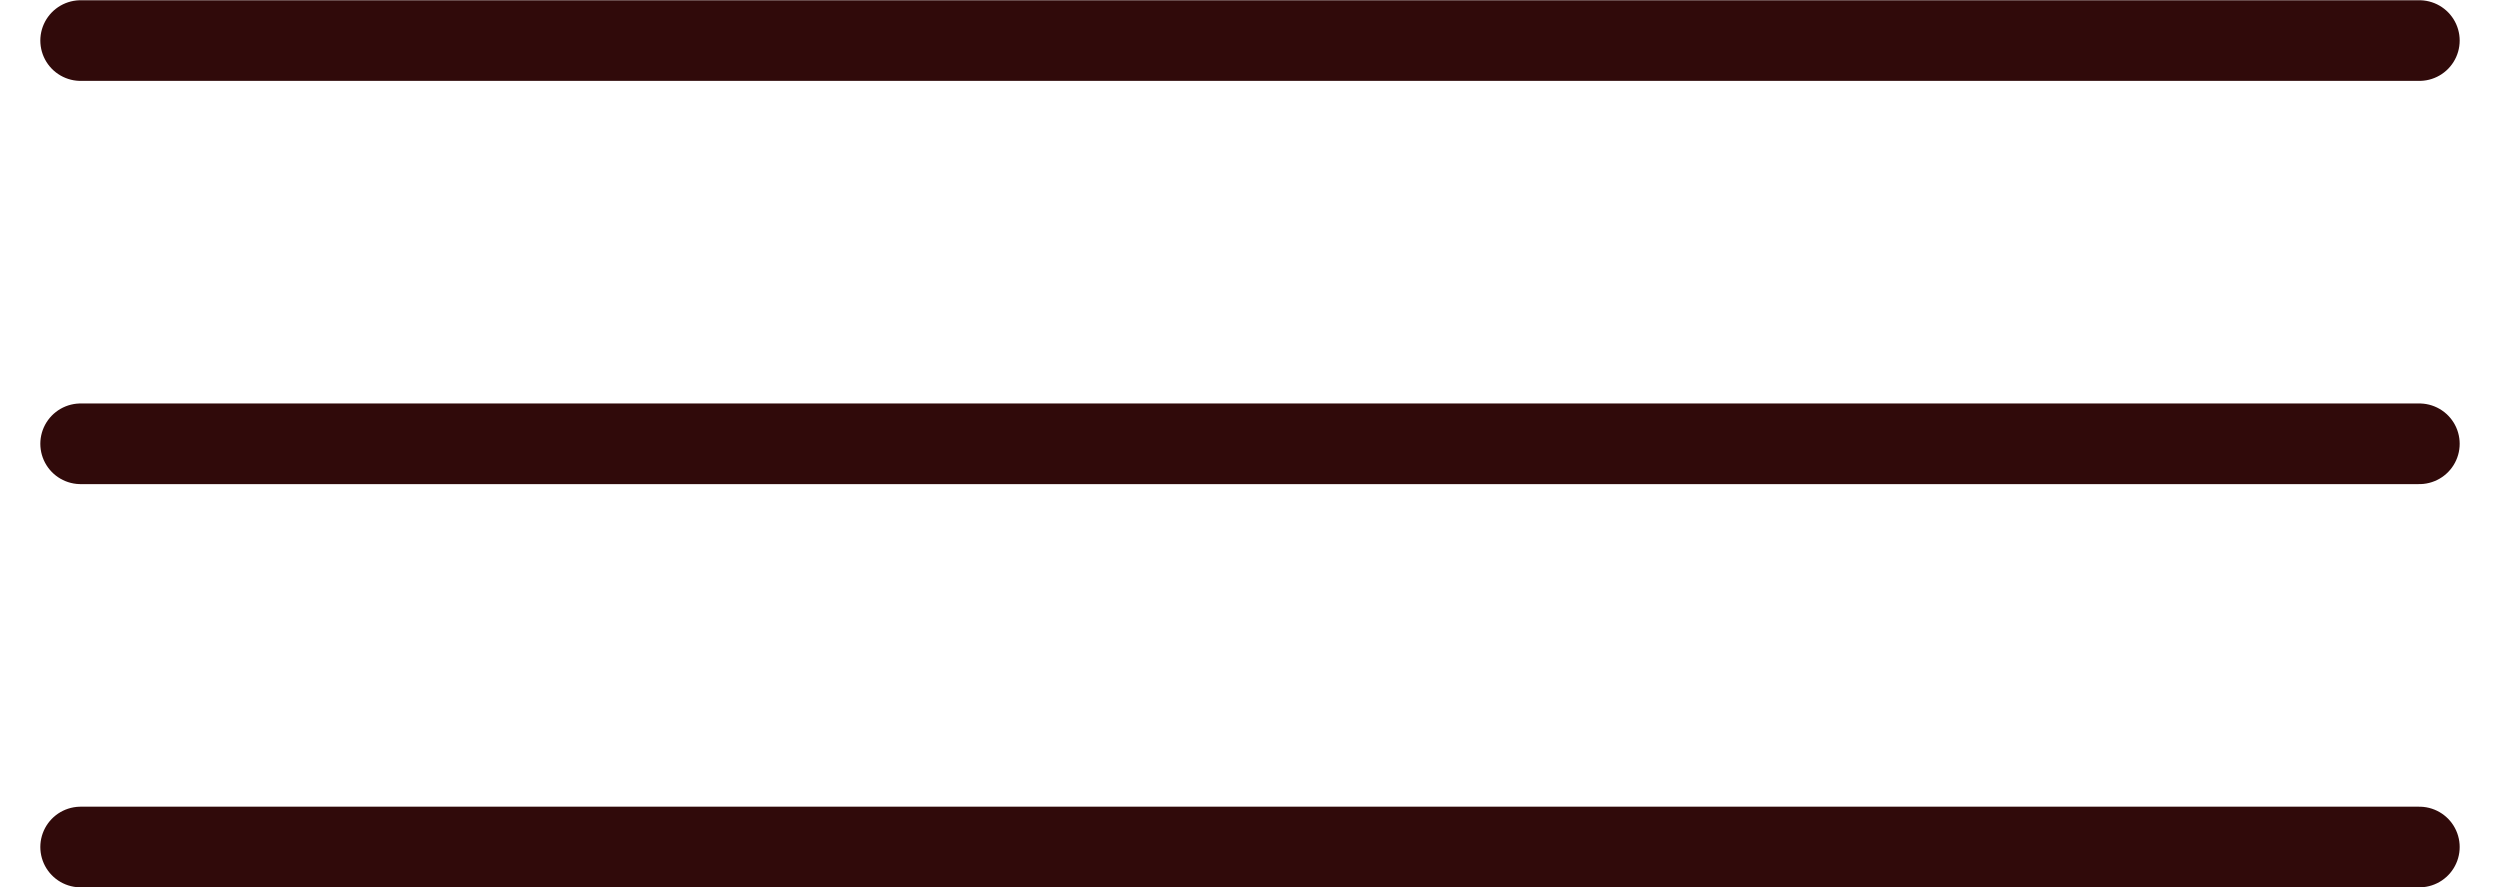 <svg width="31" height="11" viewBox="0 0 31 11" fill="none" xmlns="http://www.w3.org/2000/svg">
<line x1="1" y1="0.503" x2="30" y2="0.503" stroke="#300A0A" stroke-linecap="round"/>
<line x1="1" y1="5.503" x2="30" y2="5.503" stroke="#300A0A" stroke-linecap="round"/>
<line x1="1" y1="10.503" x2="30" y2="10.503" stroke="#300A0A" stroke-linecap="round"/>
</svg>
